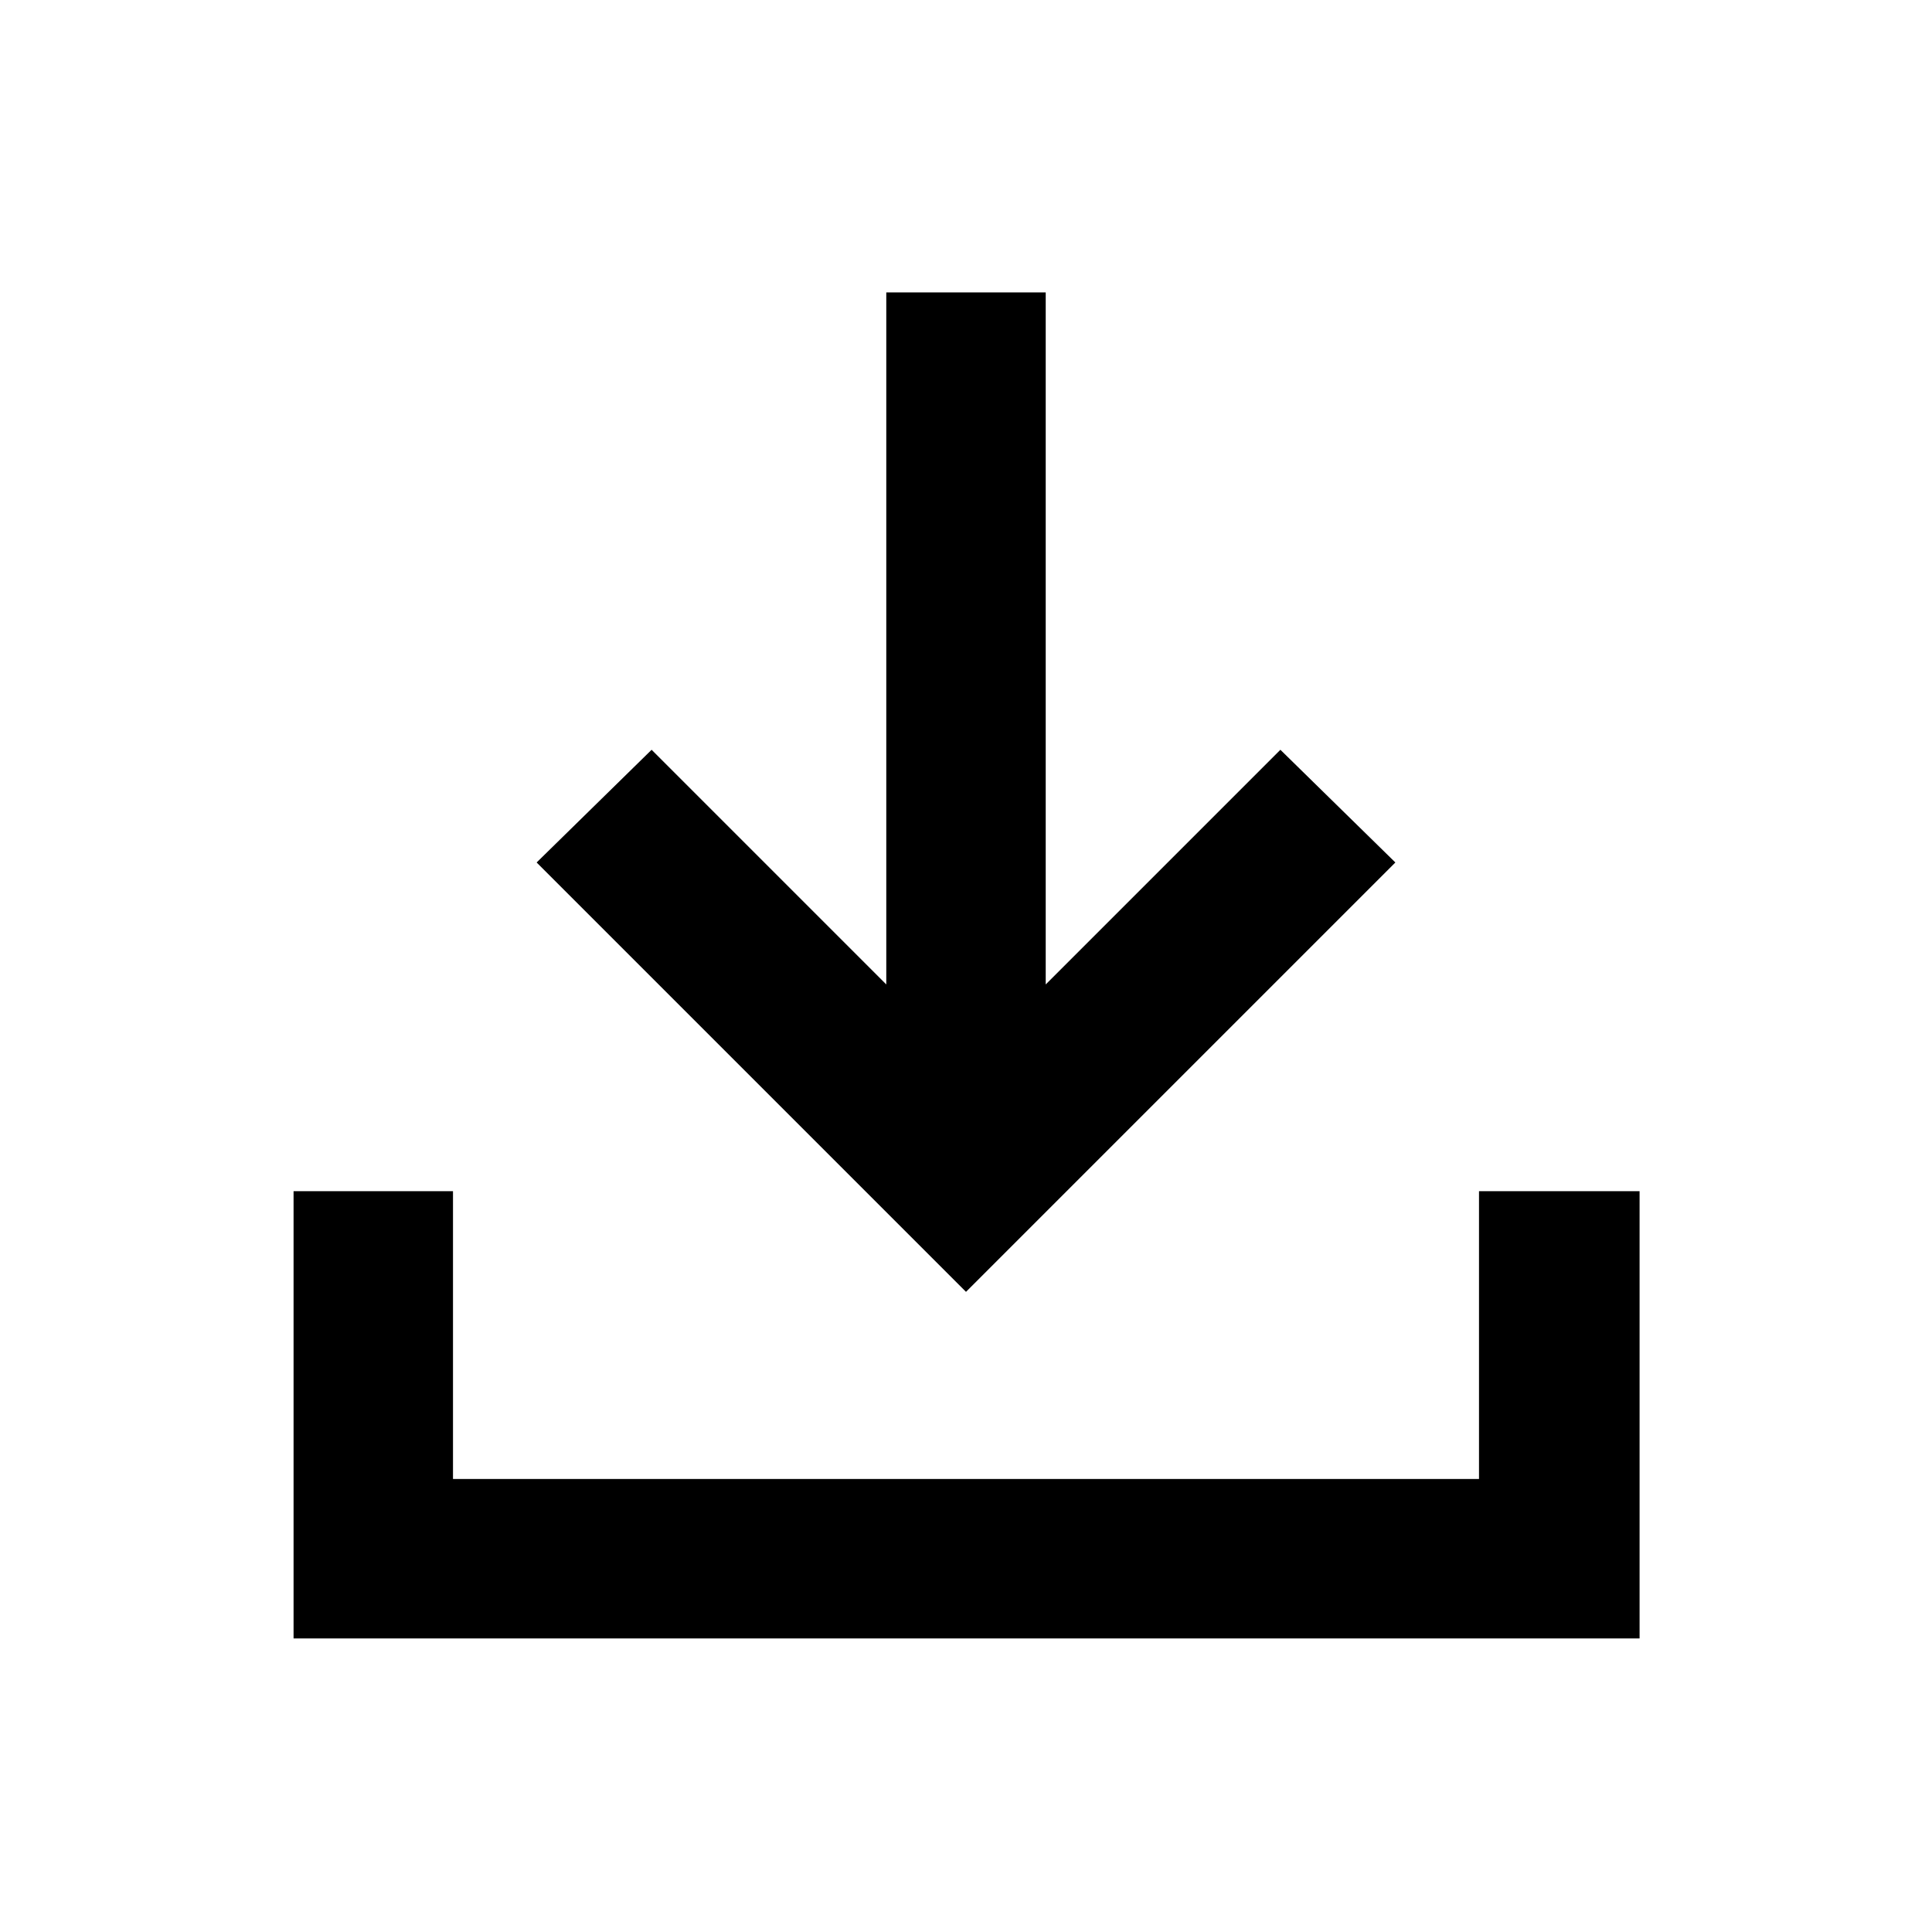 <svg xmlns="http://www.w3.org/2000/svg" width="48" height="48" viewBox="0 -960 960 960"><path d="M480-318.09 266.65-531.44l57.13-56 116.61 116.61V-814.7h79.22v343.87l116.61-116.61 57.13 56L480-318.09ZM145.87-145.87v-222.22h79.22v143h509.82v-143h79.79v222.22H145.87Z"/></svg>